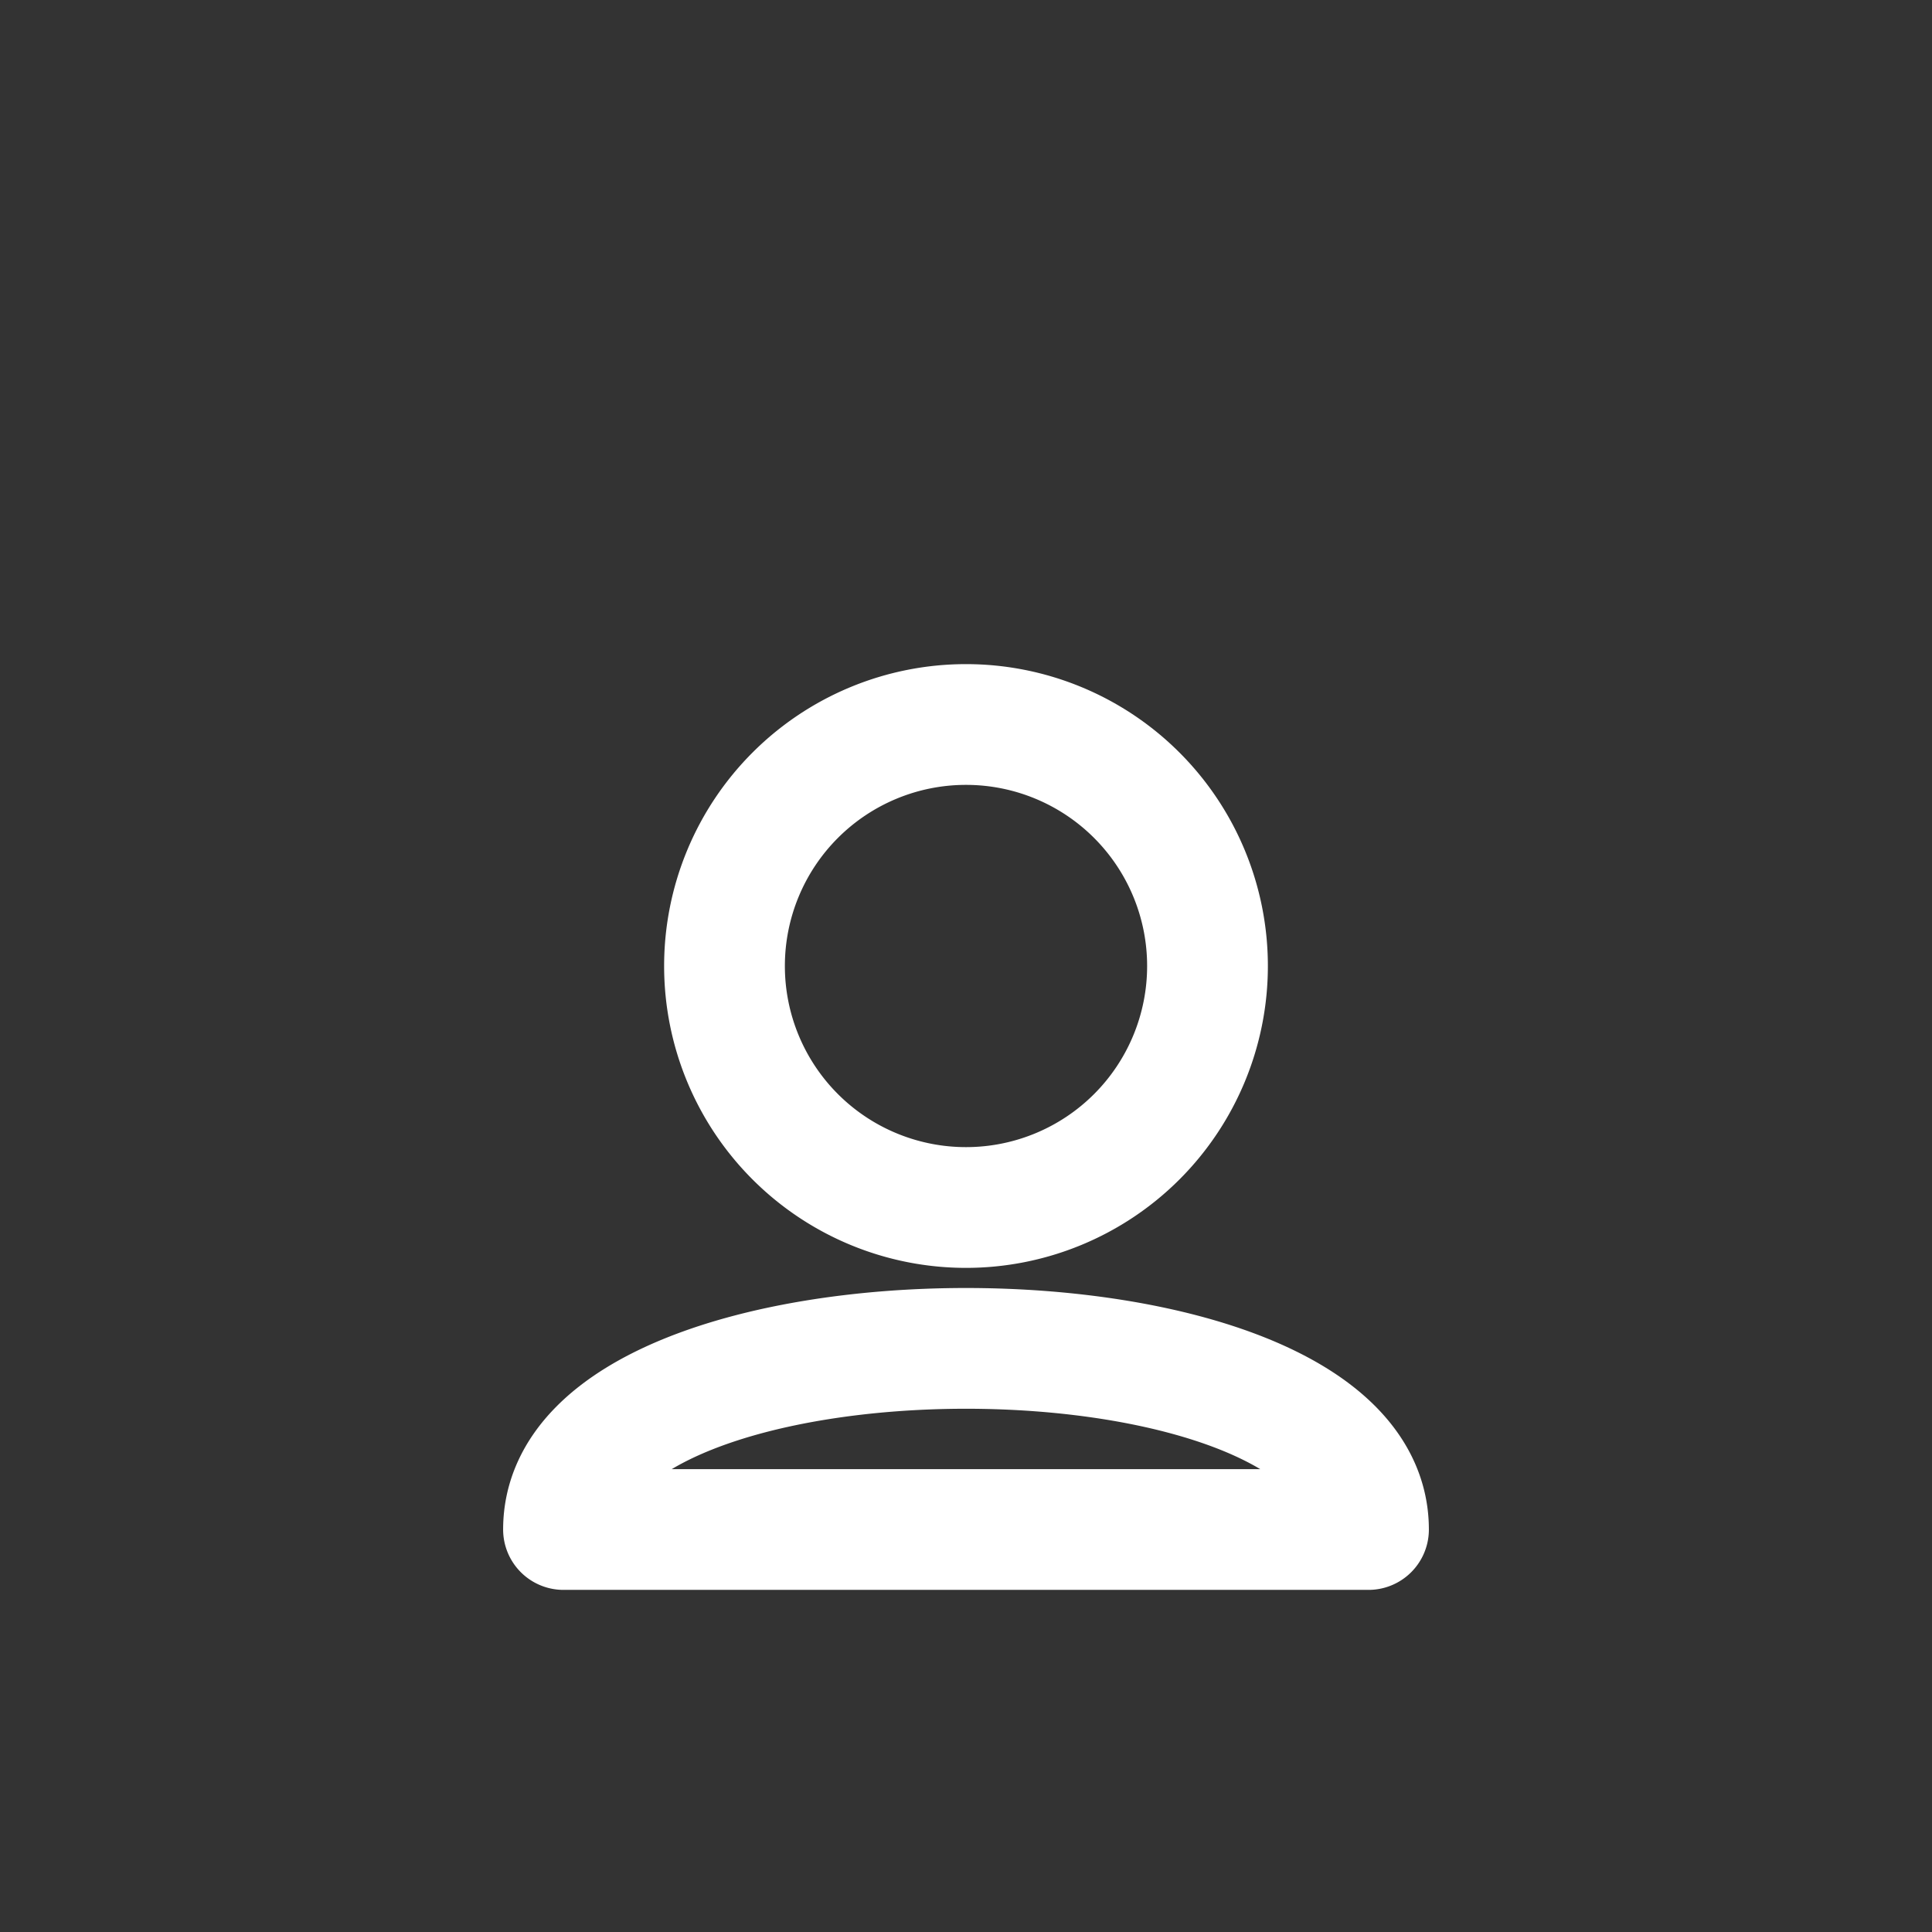 
<svg xmlns="http://www.w3.org/2000/svg" width="96" height="96" viewBox="0 0 96 96">
  <rect x="0" y="0" width="96" height="96" fill="#333333" stroke="none"/>
  <path d="M48 36 A12 12 0 1 1 48 60 A12 12 0 1 1 48 36 Z M28 76 C28 64 68 64 68 76 Z" fill="none" stroke="white" stroke-width="6" stroke-linecap="round" stroke-linejoin="round"/>
</svg>

